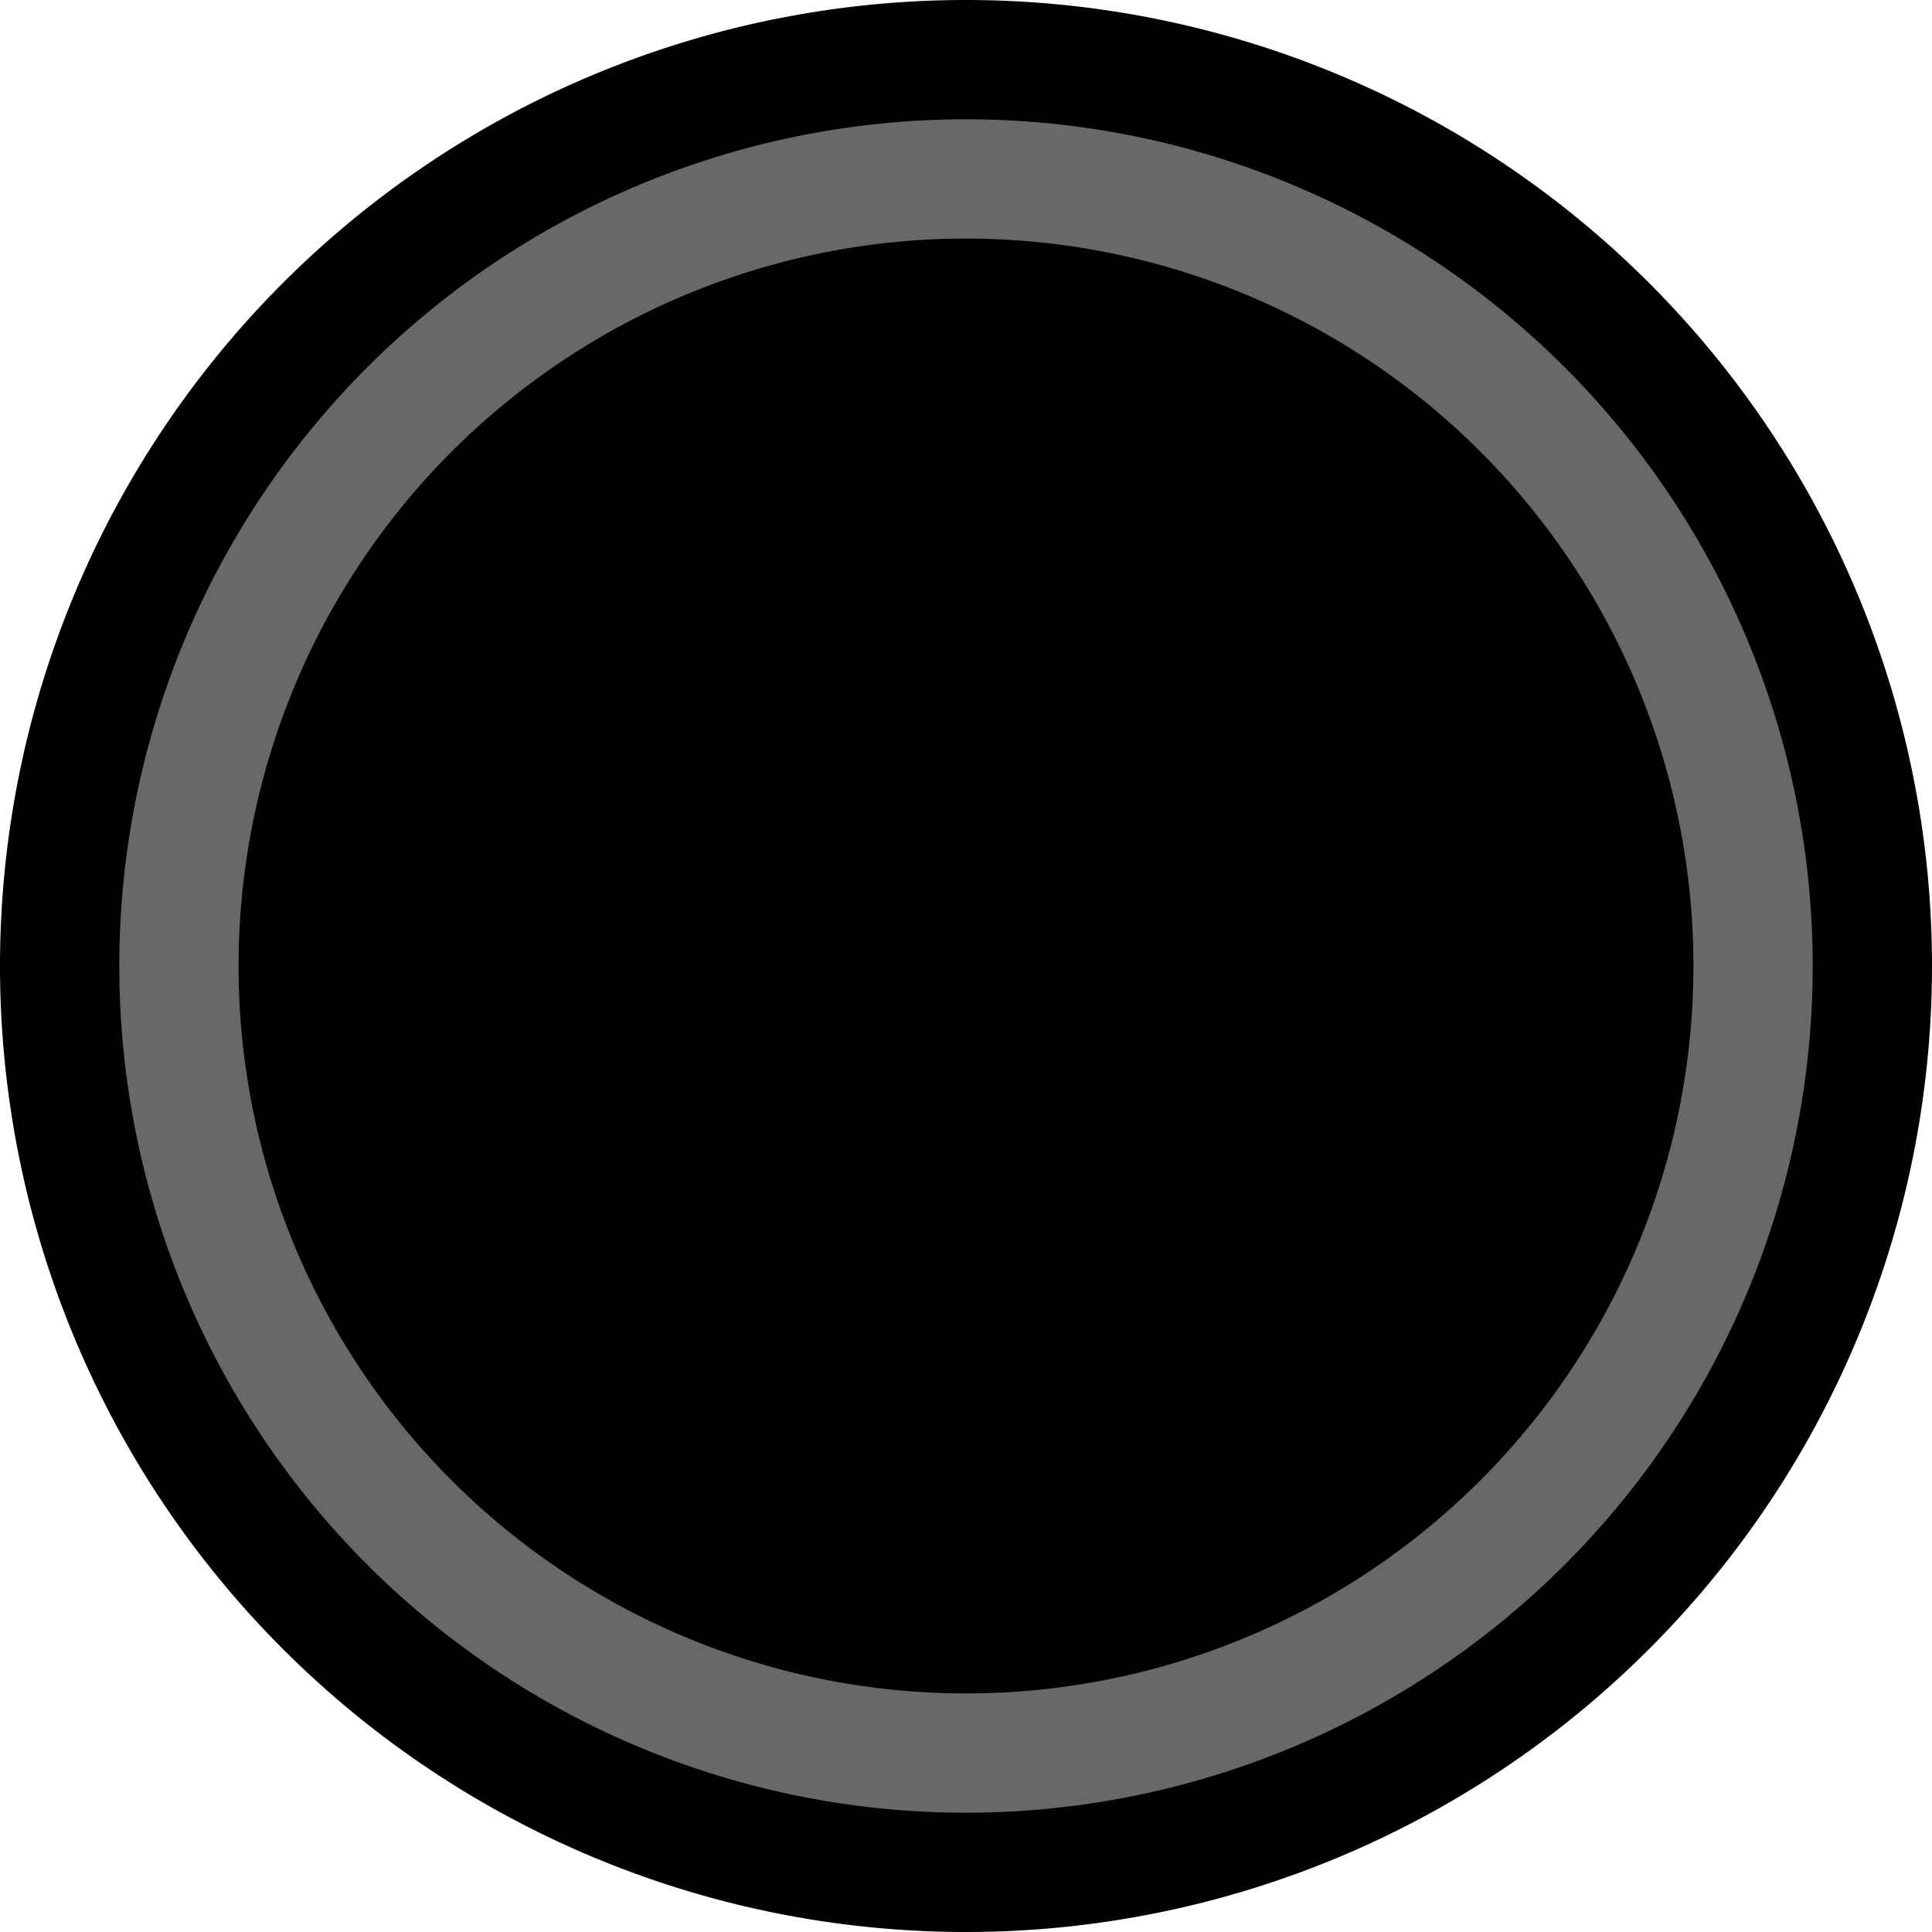 <?xml version="1.0" encoding="utf-8"?>
<!-- Generator: Fusion 360, Shaper Origin Export Add-In, Version 1.6.10  -->
<svg xmlns="http://www.w3.org/2000/svg" xmlns:xlink="http://www.w3.org/1999/xlink" xmlns:shaper="http://www.shapertools.com/namespaces/shaper" shaper:fusionaddin="version:1.6.10" width="0.826cm" height="0.826cm" version="1.1" x="0cm" y="0cm" viewBox="0 0 0.826 0.826" enable-background="new 0 0 0.826 0.826" xml:space="preserve"><path d="M-0.413,0 a0.413,0.413 0 1,1 0.826,0 a0.413,0.413 0 1,1 -0.826,0z" transform="matrix(1,0,0,-1,0.413,0.413)" fill="rgb(0,0,0)" shaper:cutDepth="0.0015875" stroke-linecap="round" stroke-linejoin="round" /><path d="M-0.362,0 a0.362,0.362 0 1,0 0.724,0 a0.362,0.362 0 1,0 -0.724,0z M-0.311,0 a0.311,0.311 0 1,1 0.622,0 a0.311,0.311 0 1,1 -0.622,0z" transform="matrix(1,0,0,-1,0.413,0.413)" fill="rgb(104,104,104)" fill-rule="nonzero" shaper:cutDepth="0.0000762" stroke-linecap="round" stroke-linejoin="round" /></svg>